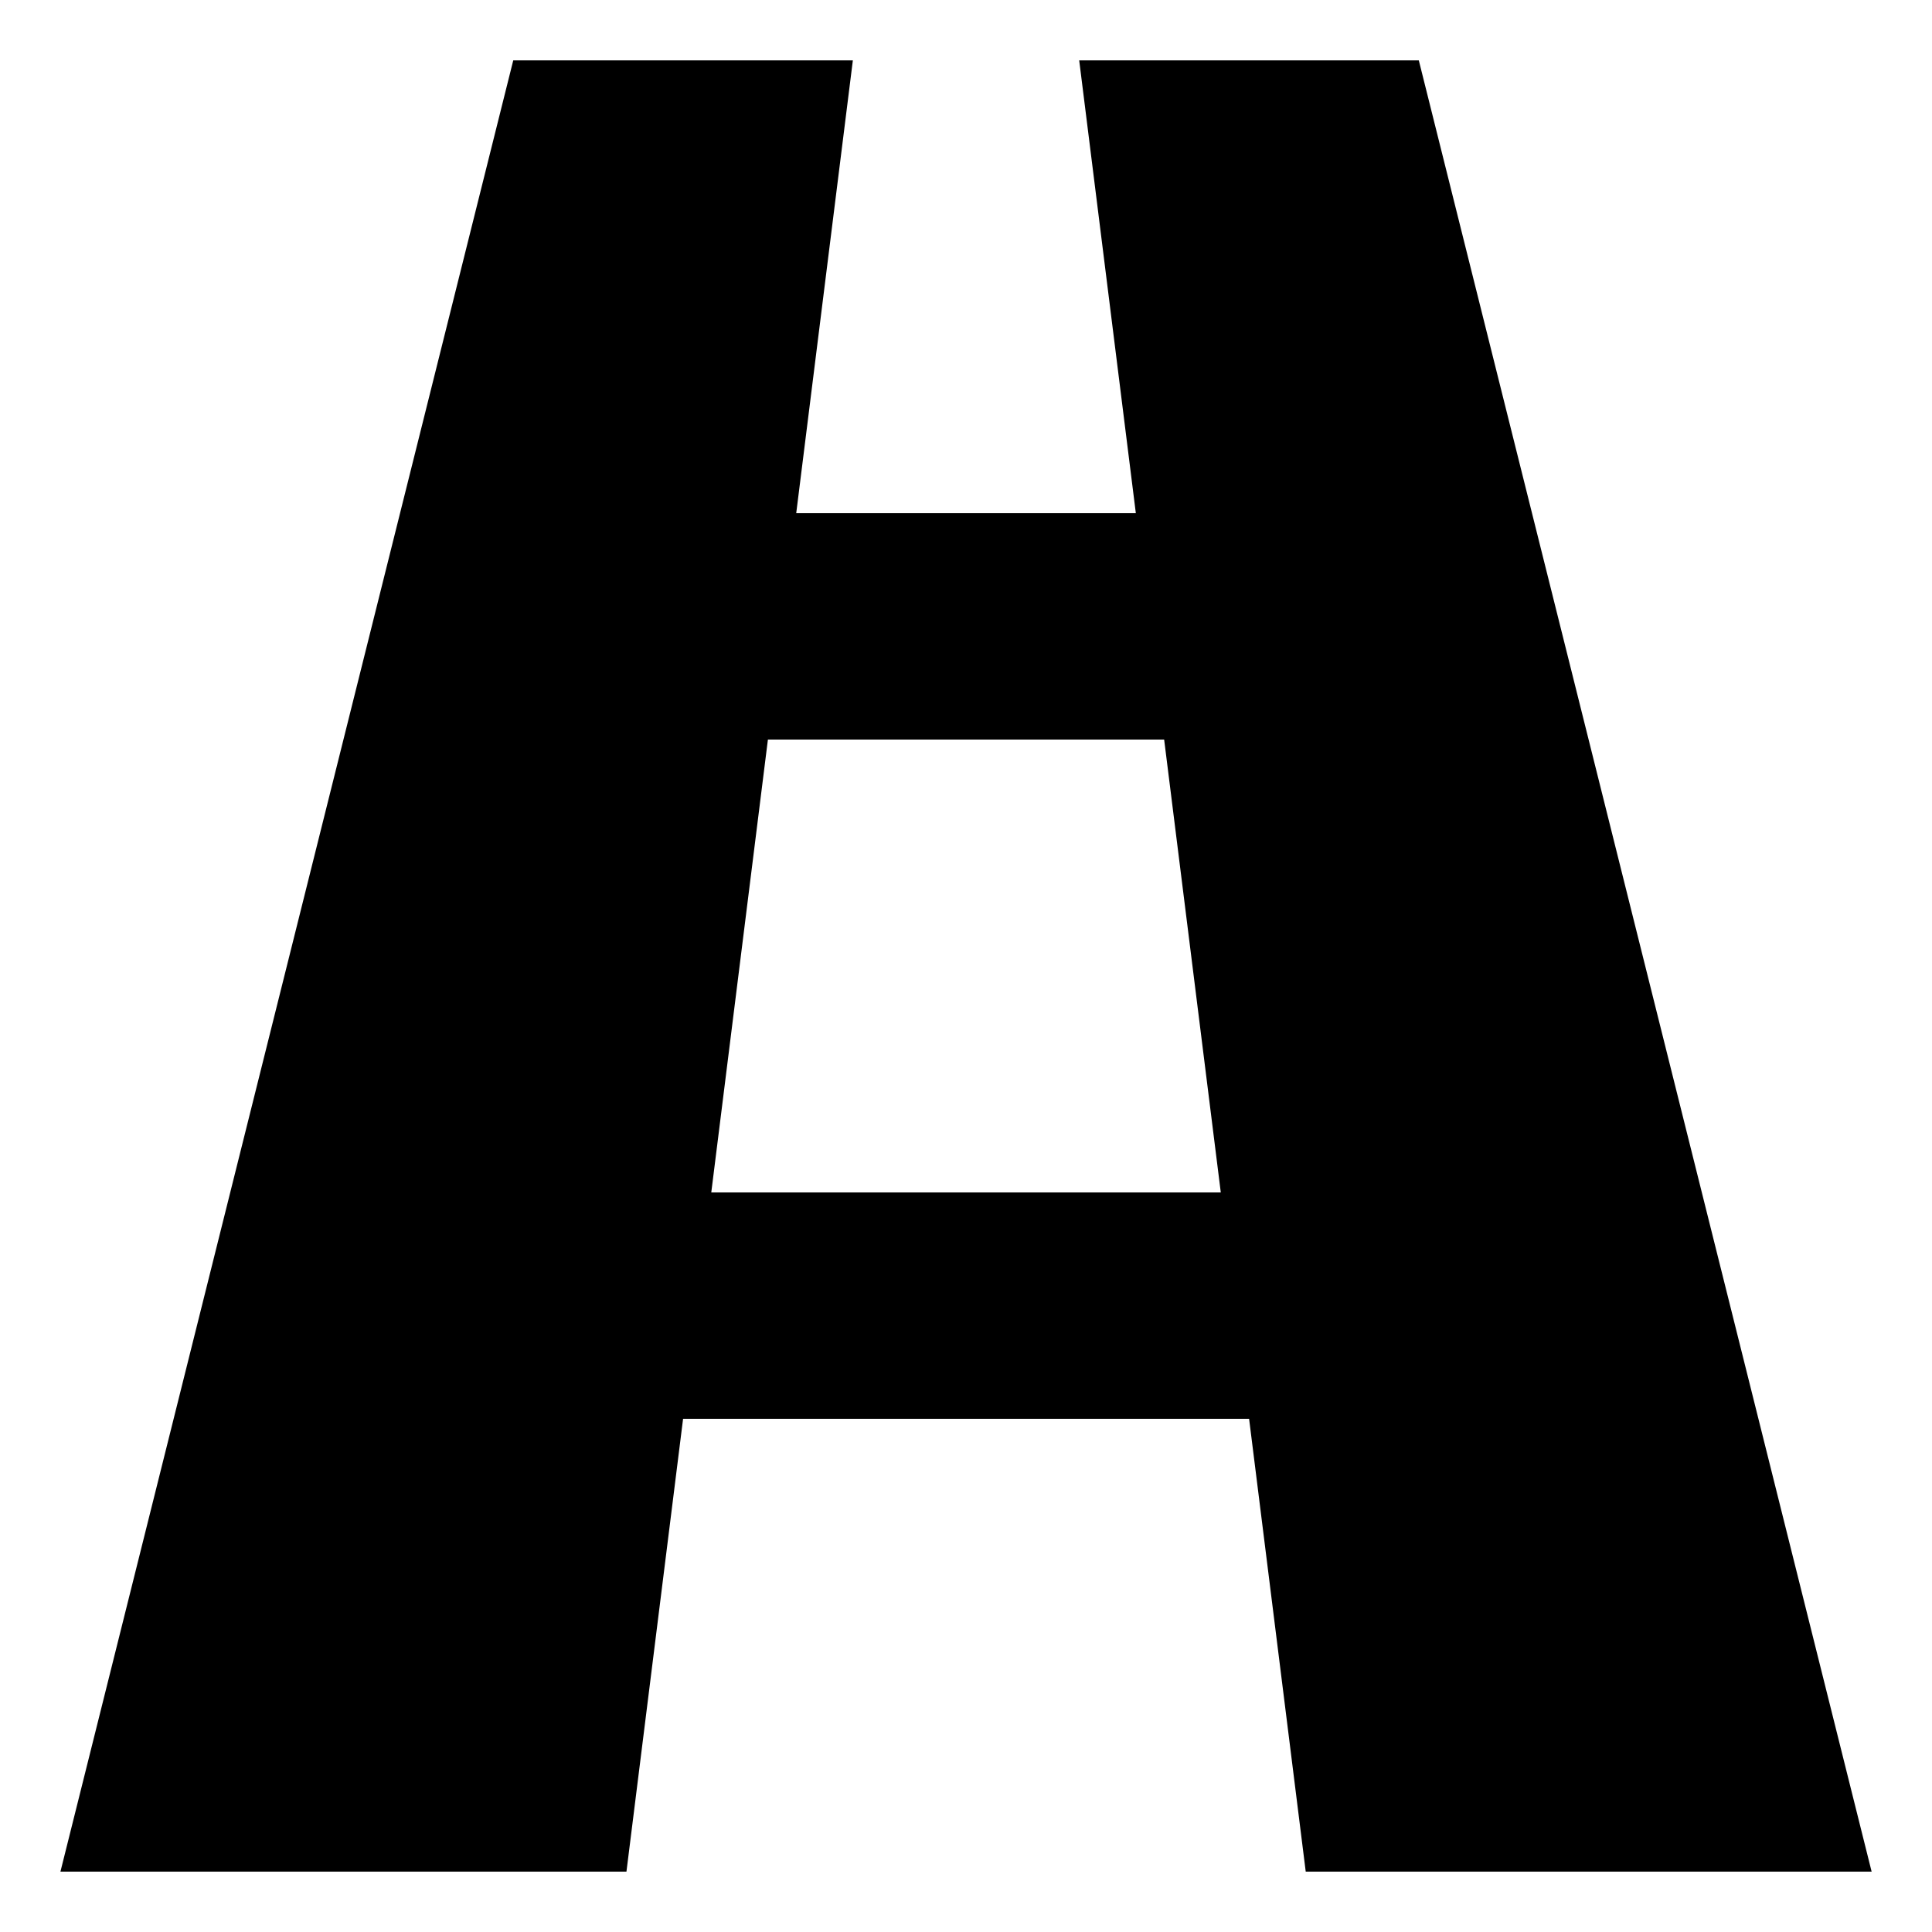 <?xml version="1.0" encoding="utf-8"?>
<!-- Generated by IcoMoon.io -->
<!DOCTYPE svg PUBLIC "-//W3C//DTD SVG 1.1//EN" "http://www.w3.org/Graphics/SVG/1.1/DTD/svg11.dtd">
<svg version="1.1" xmlns="http://www.w3.org/2000/svg" xmlns:xlink="http://www.w3.org/1999/xlink" width="32" height="32" viewBox="0 0 32 32">
<path d="M21.625 31h9.375l-7.5-30h-5.625l0.938 7.5h-5.625l0.938-7.5h-5.625l-7.5 30h9.375l0.938-7.5h9.375l0.938 7.5zM11.781 19.75l0.938-7.5h6.563l0.938 7.5h-8.438z"></path>
</svg>

